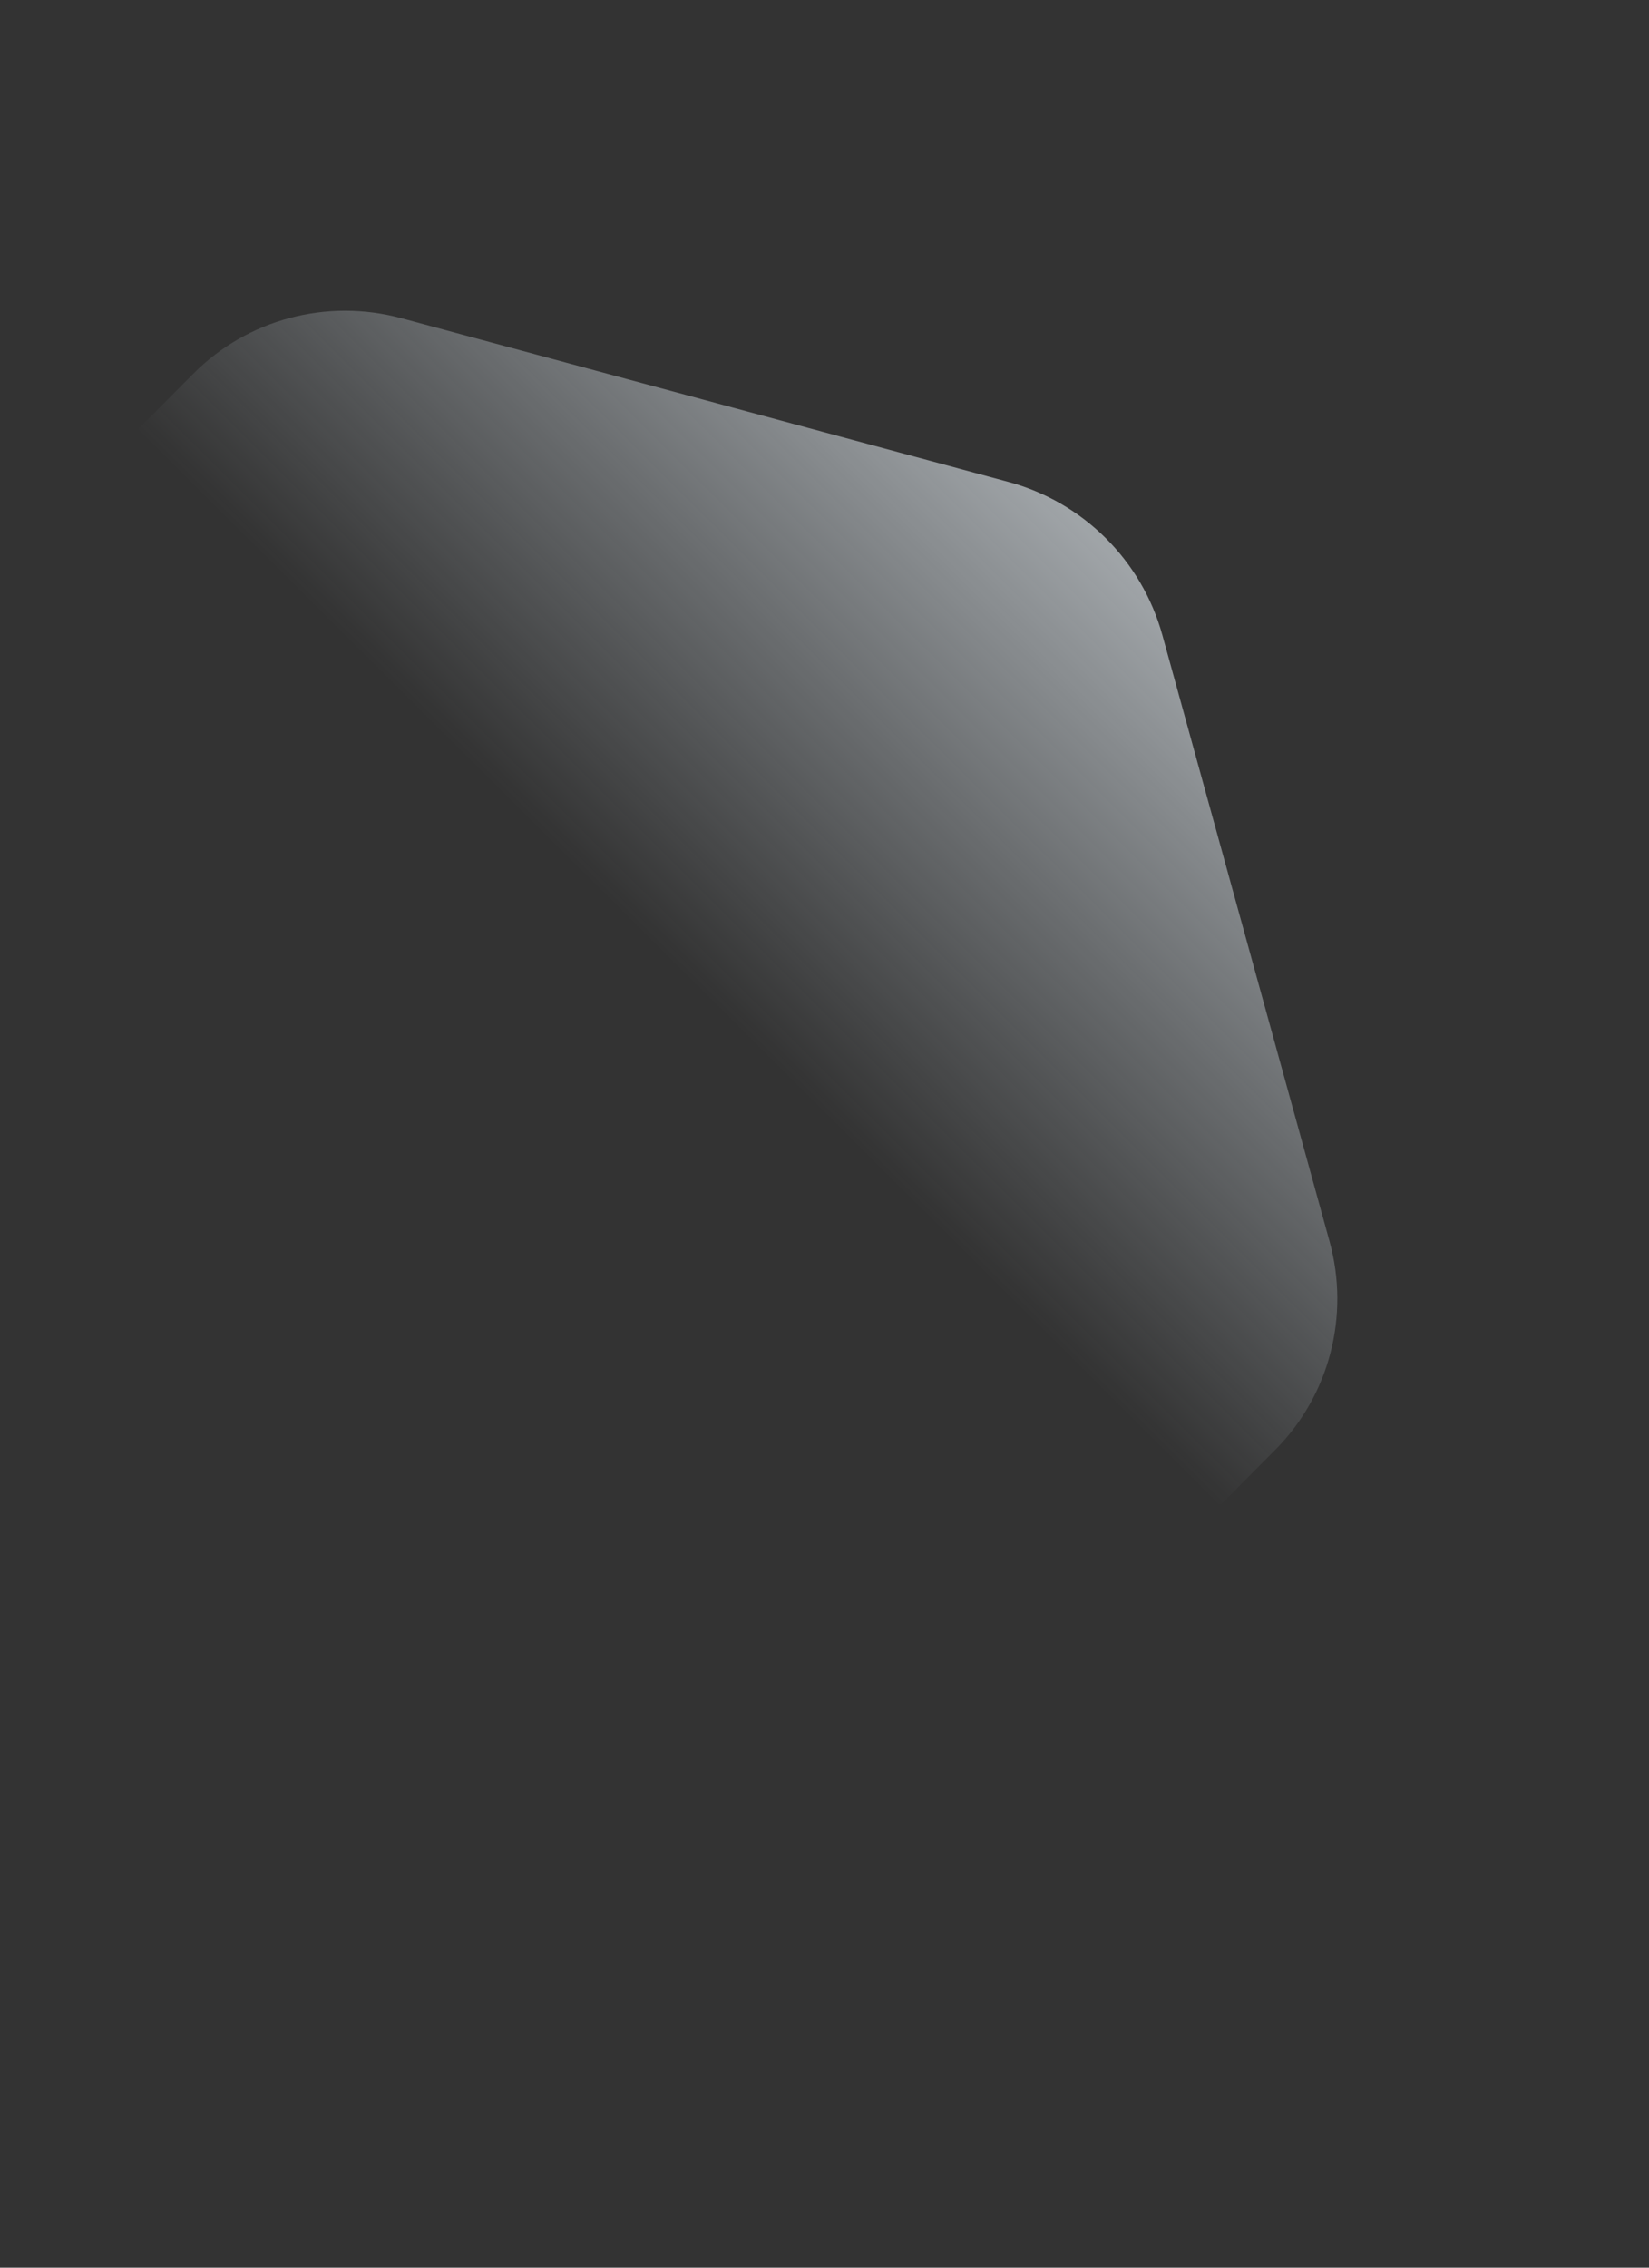 <svg width="646" height="888" viewBox="0 0 646 888" fill="none" xmlns="http://www.w3.org/2000/svg">
<rect x="0" y="0" width="646" height="888" fill="#333333" stroke="none"/>
<path d="M8.038 698.619C-21.223 690.731 -44.214 667.875 -52.274 638.66L-117.762 401.289C-125.822 372.074 -117.726 340.94 -96.525 319.613L75.739 146.335C96.941 125.008 128.028 116.73 157.289 124.618L395.04 188.711C424.302 196.599 447.293 219.455 455.353 248.67L520.84 486.041C528.9 515.256 520.805 546.39 499.603 567.717L327.339 740.995C306.138 762.322 275.051 770.6 245.79 762.712L8.038 698.619Z" fill="url(#paint0_linear)"/>
<defs>
<linearGradient id="paint0_linear" x1="-30.069" y1="676.637" x2="433.147" y2="210.693" gradientUnits="userSpaceOnUse">
<stop offset="0.638" stop-color="#EAF6FF" stop-opacity="0"/>
<stop offset="0.995" stop-color="#F1F9FF" stop-opacity="0.57"/>
</linearGradient>
</defs>
</svg>
